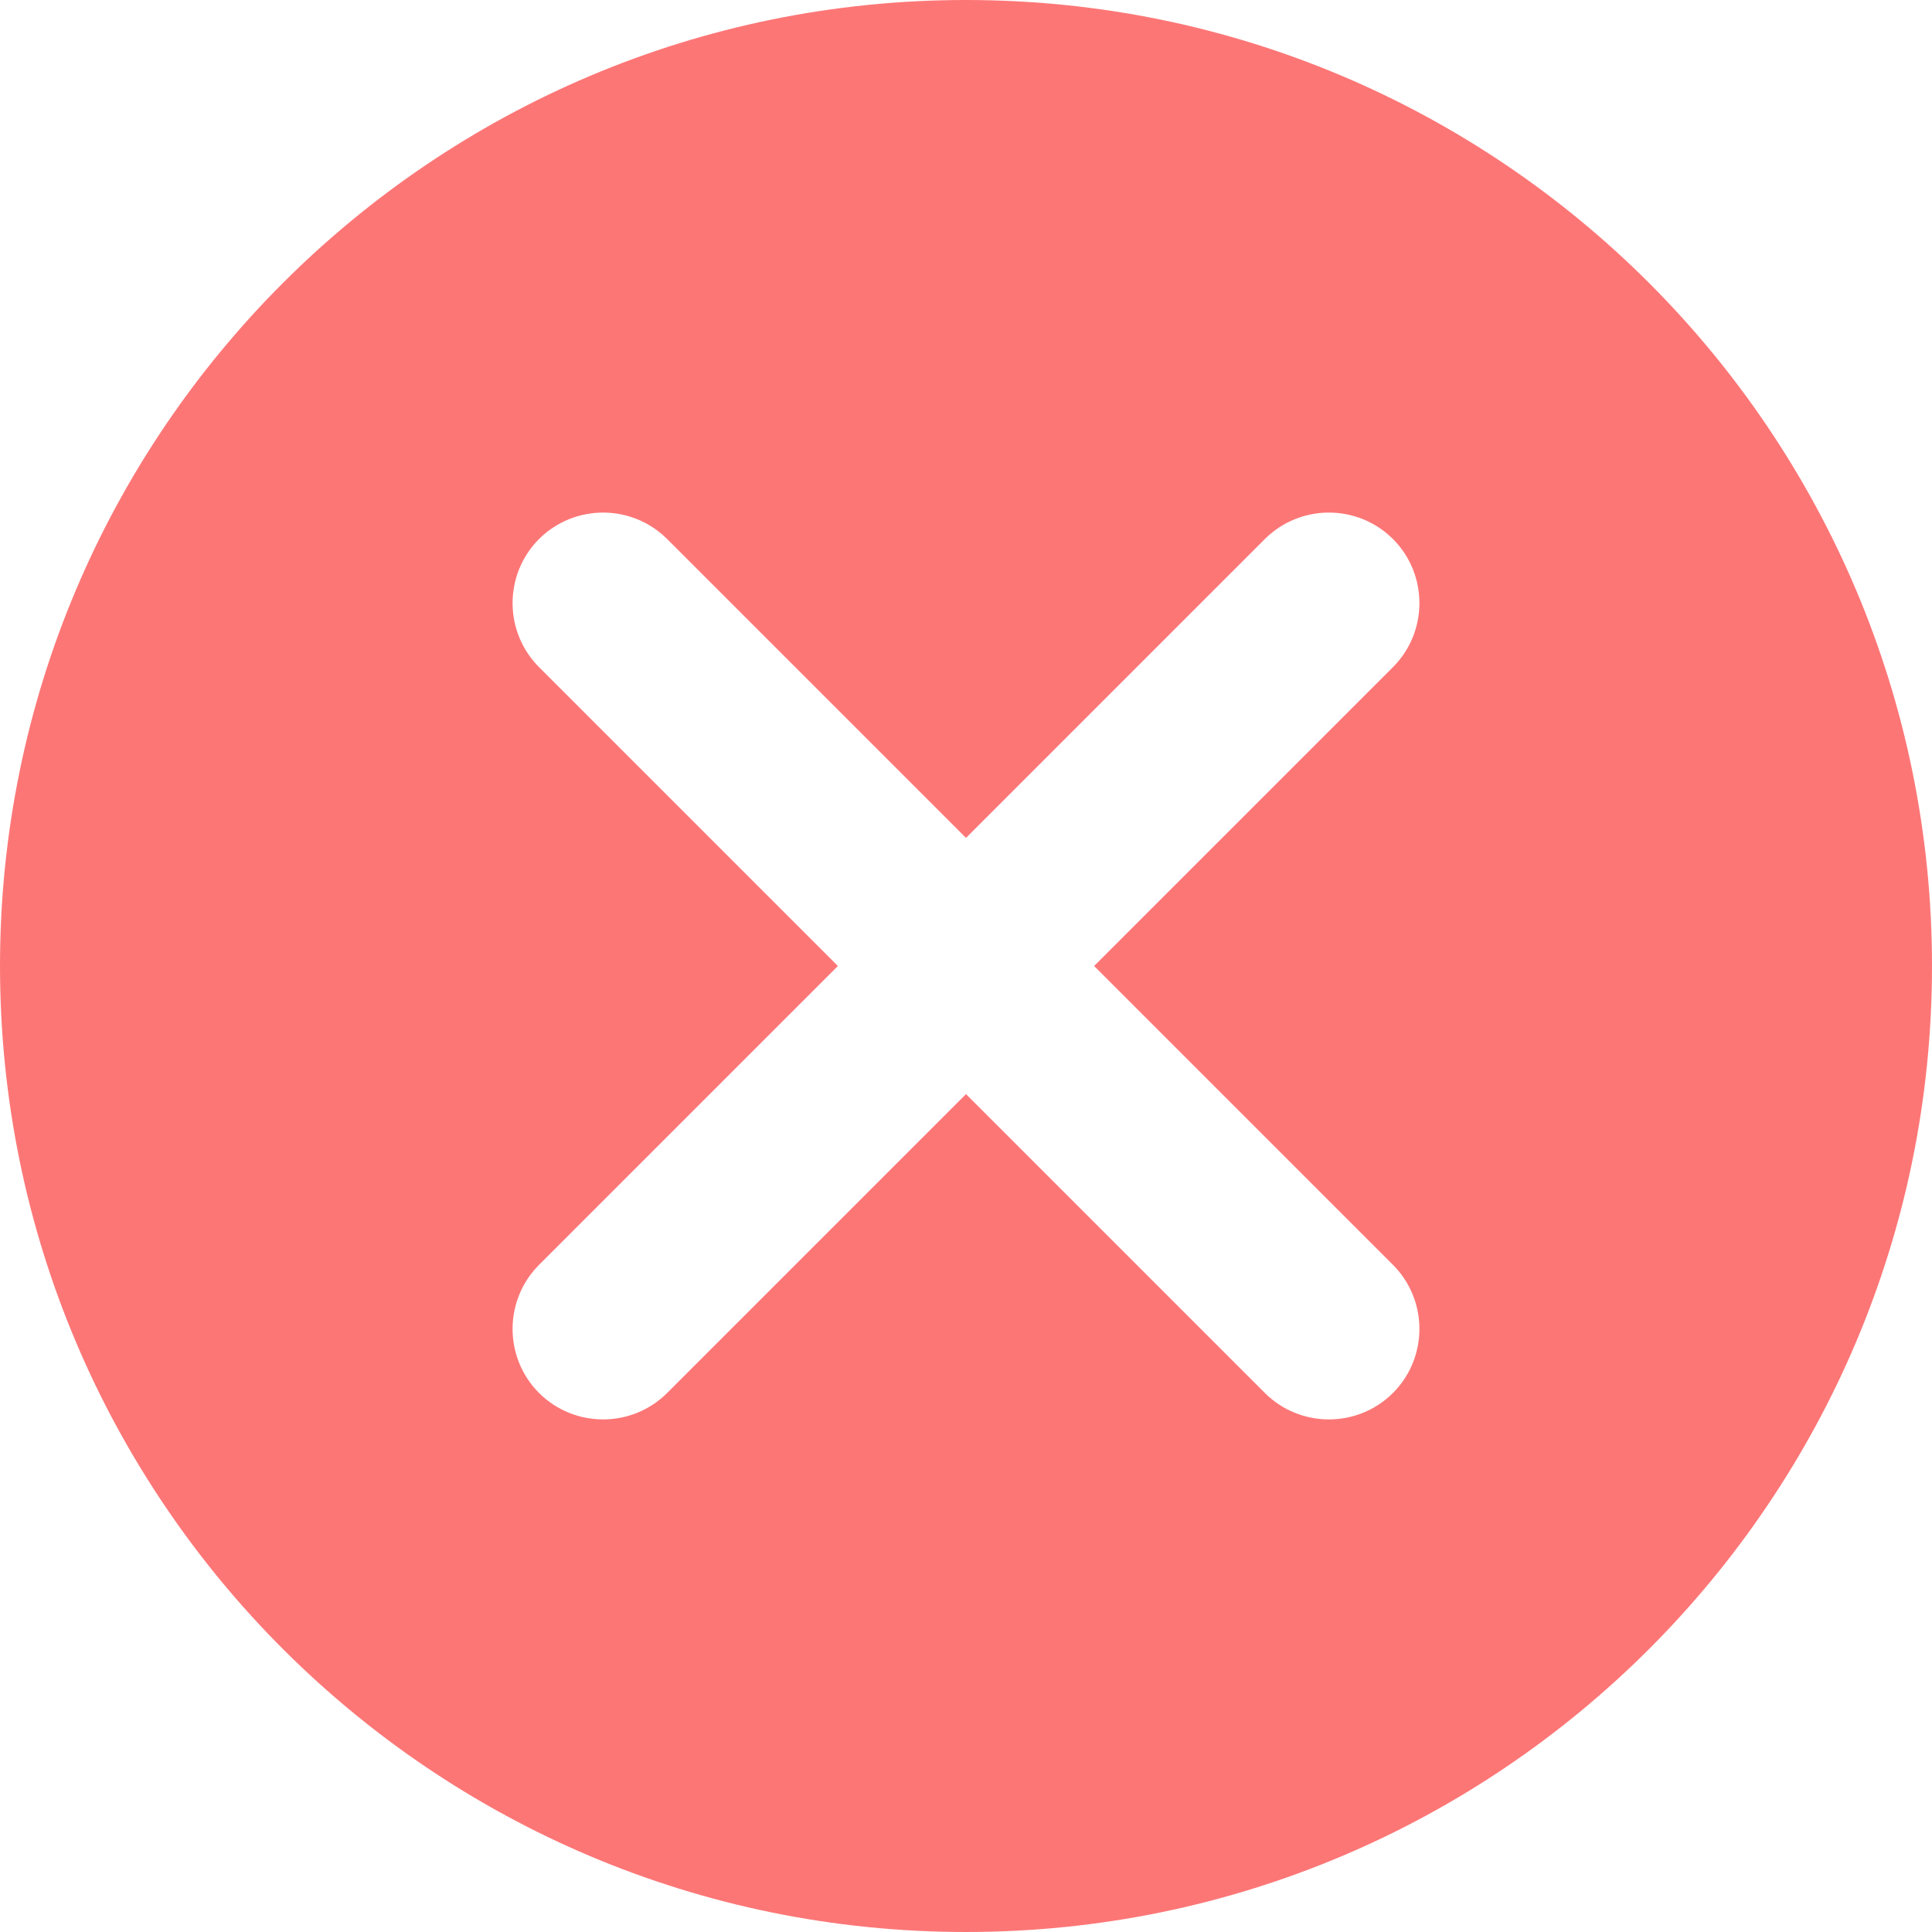 <?xml version="1.0" encoding="UTF-8"?>
<svg width="16px" height="16px" viewBox="0 0 16 16" version="1.1" xmlns="http://www.w3.org/2000/svg" xmlns:xlink="http://www.w3.org/1999/xlink">
    <!-- Generator: Sketch 49.3 (51167) - http://www.bohemiancoding.com/sketch -->
    <title>ic_validError</title>
    <desc>Created with Sketch.</desc>
    <defs></defs>
    <g id="Style-Guide" stroke="none" stroke-width="1" fill="none" fill-rule="evenodd">
        <g id="S1---Styleguide" transform="translate(-568, -2170)" fill="#fd7676">
            <g id="04---Icons" transform="translate(260, 2094)">
                <g id="Icons" transform="translate(0, 75)">
                    <g id="ic_validError" transform="translate(308, 1)">
                        <path d="M8,6.939 L5.525,4.464 C5.232,4.172 4.757,4.172 4.464,4.464 C4.172,4.757 4.172,5.232 4.464,5.525 L6.939,8 L4.464,10.475 C4.172,10.768 4.172,11.243 4.464,11.536 C4.757,11.828 5.232,11.828 5.525,11.536 L8,9.061 L10.475,11.536 C10.768,11.828 11.243,11.828 11.536,11.536 C11.828,11.243 11.828,10.768 11.536,10.475 L9.061,8 L11.536,5.525 C11.828,5.232 11.828,4.757 11.536,4.464 C11.243,4.172 10.768,4.172 10.475,4.464 L8,6.939 Z M8,16 C3.582,16 0,12.418 0,8 C0,3.582 3.582,0 8,0 C12.418,0 16,3.582 16,8 C16,12.418 12.418,16 8,16 Z" id="Combined-Shape"></path>
                    </g>
                </g>
            </g>
        </g>
    </g>
</svg>
